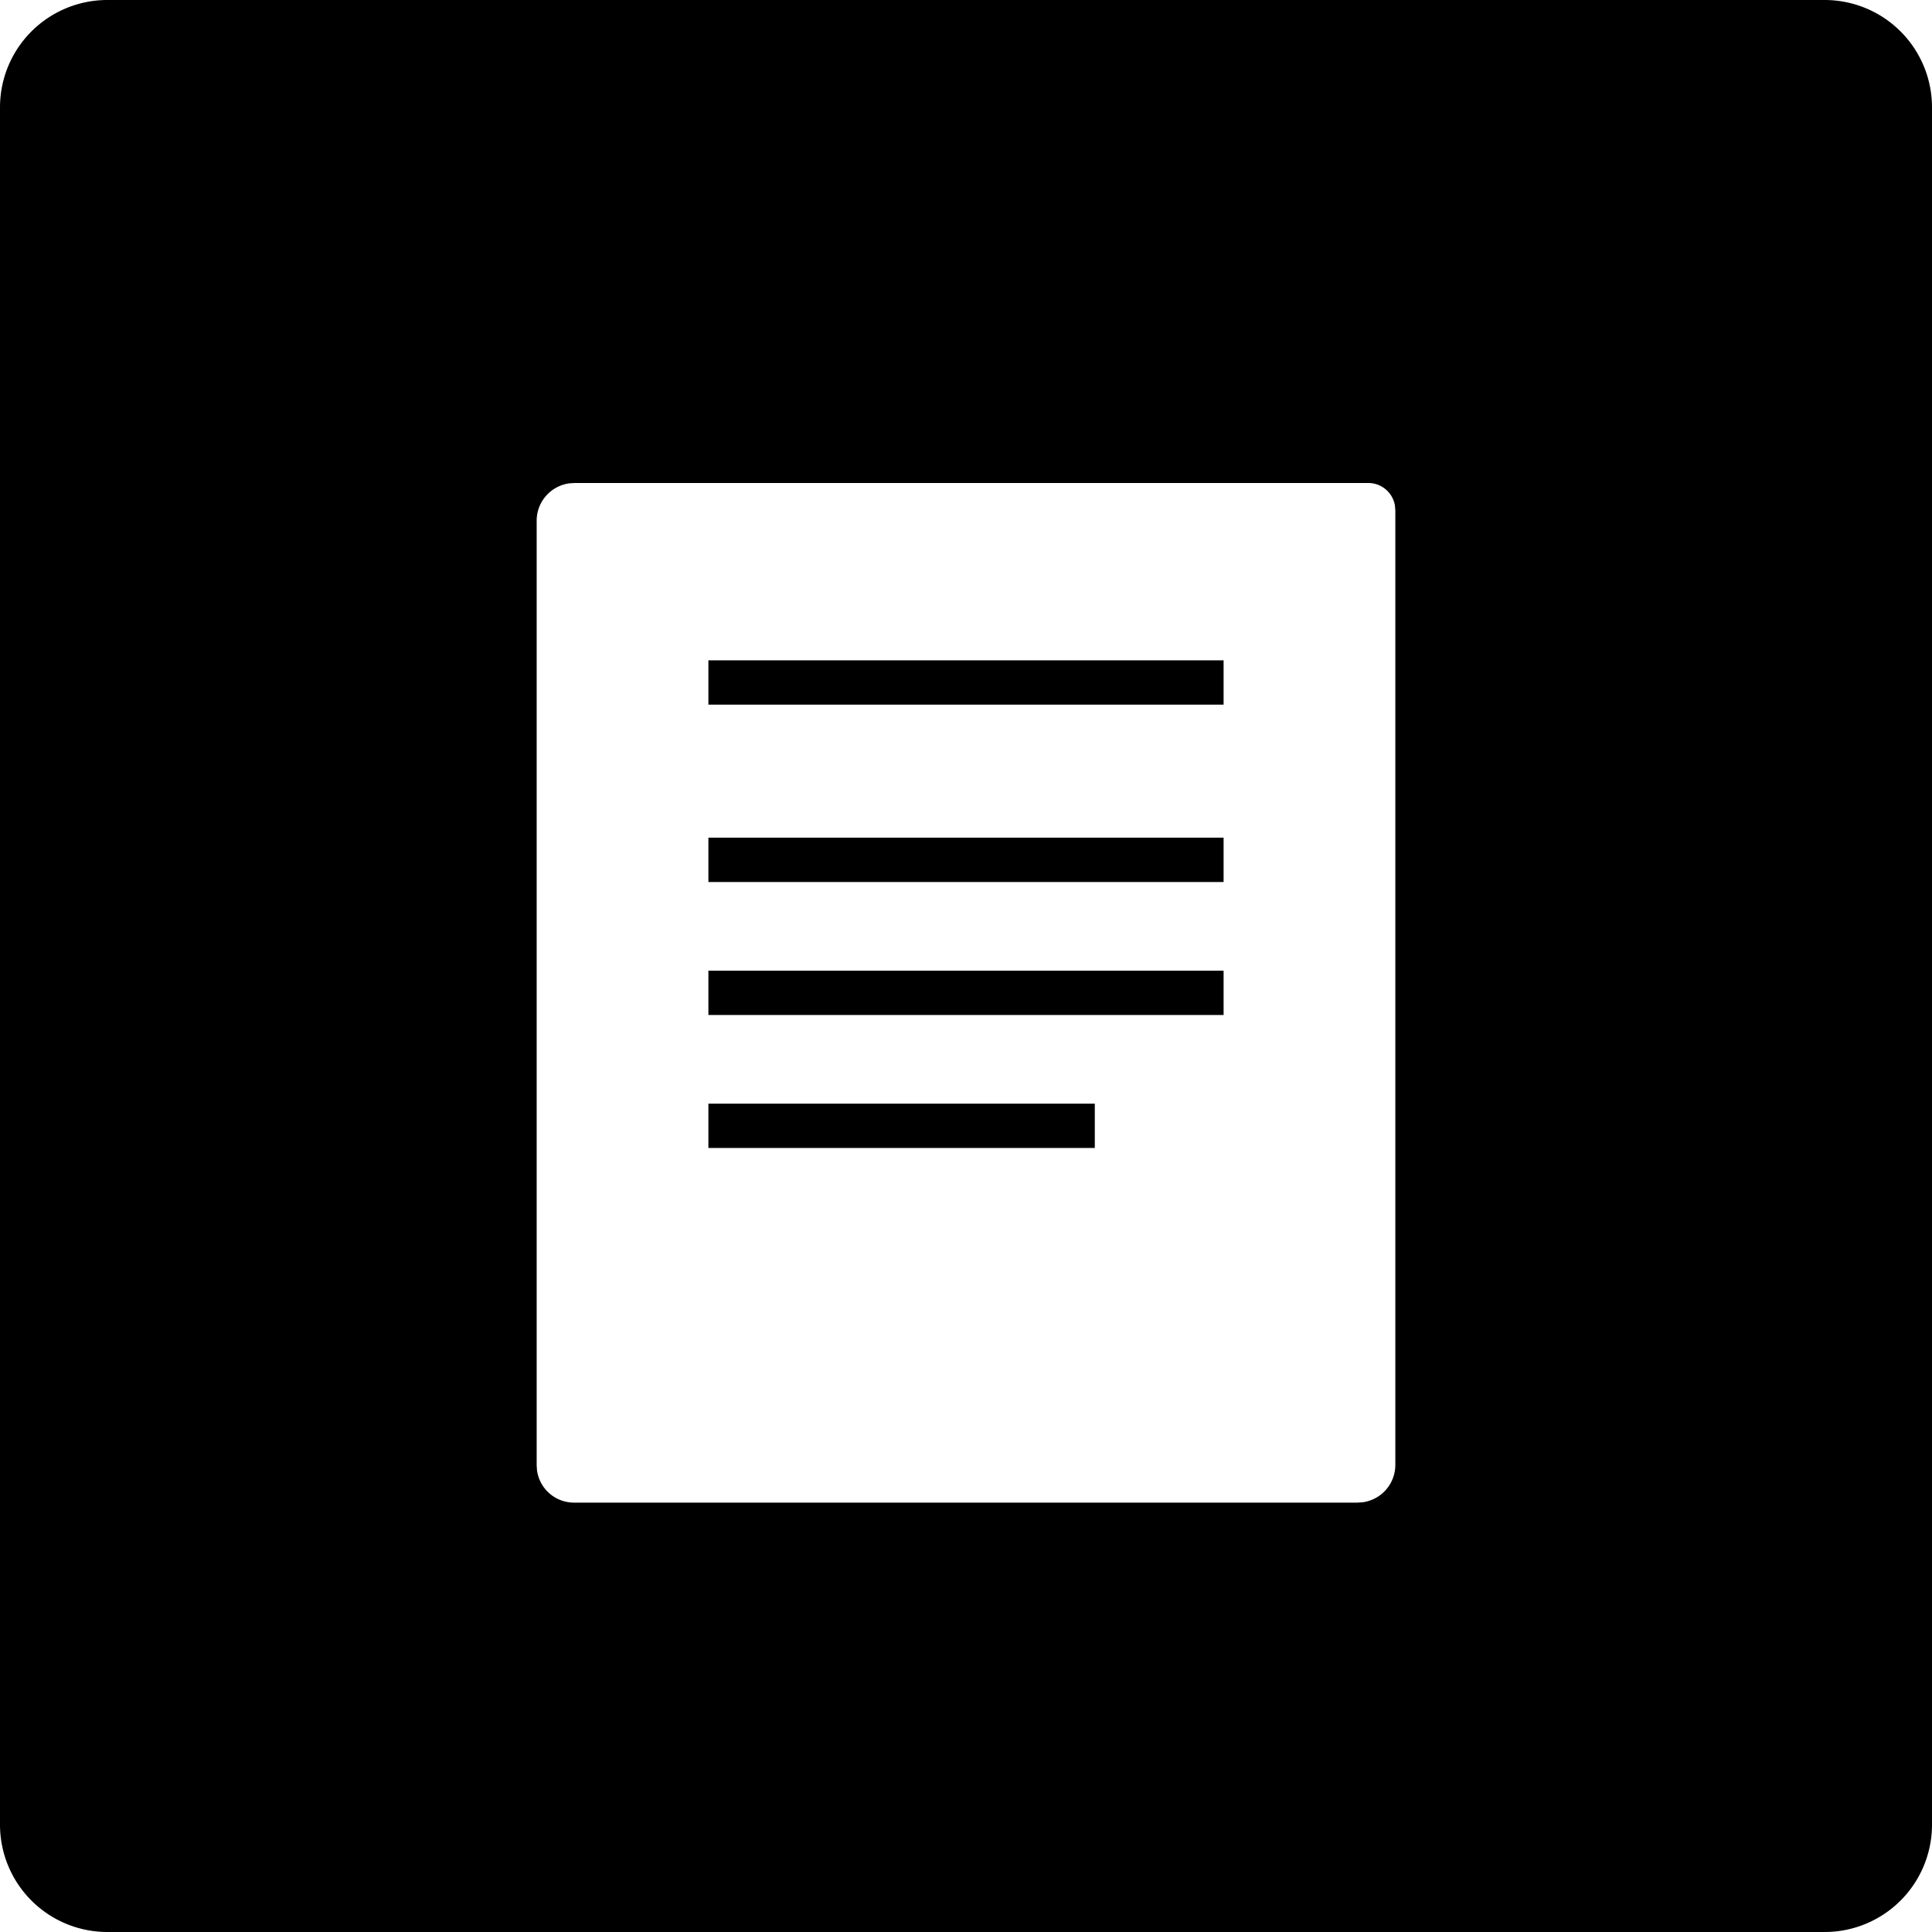 <svg class="icon" viewBox="0 0 1024 1024" xmlns="http://www.w3.org/2000/svg" width="200" height="200"><defs><style/></defs><path d="M967.111 0A56.889 56.889 0 011024 56.889V967.11A56.889 56.889 0 01967.111 1024H56.89A56.889 56.889 0 010 967.111V56.89A56.889 56.889 0 0156.889 0H967.11zM725.447 256H304.583l-2.73.17a19.996 19.996 0 00-17.409 19.741v500.622l.171 2.703a19.797 19.797 0 0019.968 17.18h414.834l2.73-.17a19.996 19.996 0 0017.409-19.713V270.45l-.228-2.589A14.308 14.308 0 00725.448 256zm-145.18 328.96v23.495h-204.8V584.96h204.8zm68.266-70.485v23.495H375.467v-23.495h273.066zm0-70.486v23.495H375.467V443.99h273.066zm0-94.009v23.496H375.467V349.98h273.066z"/></svg>